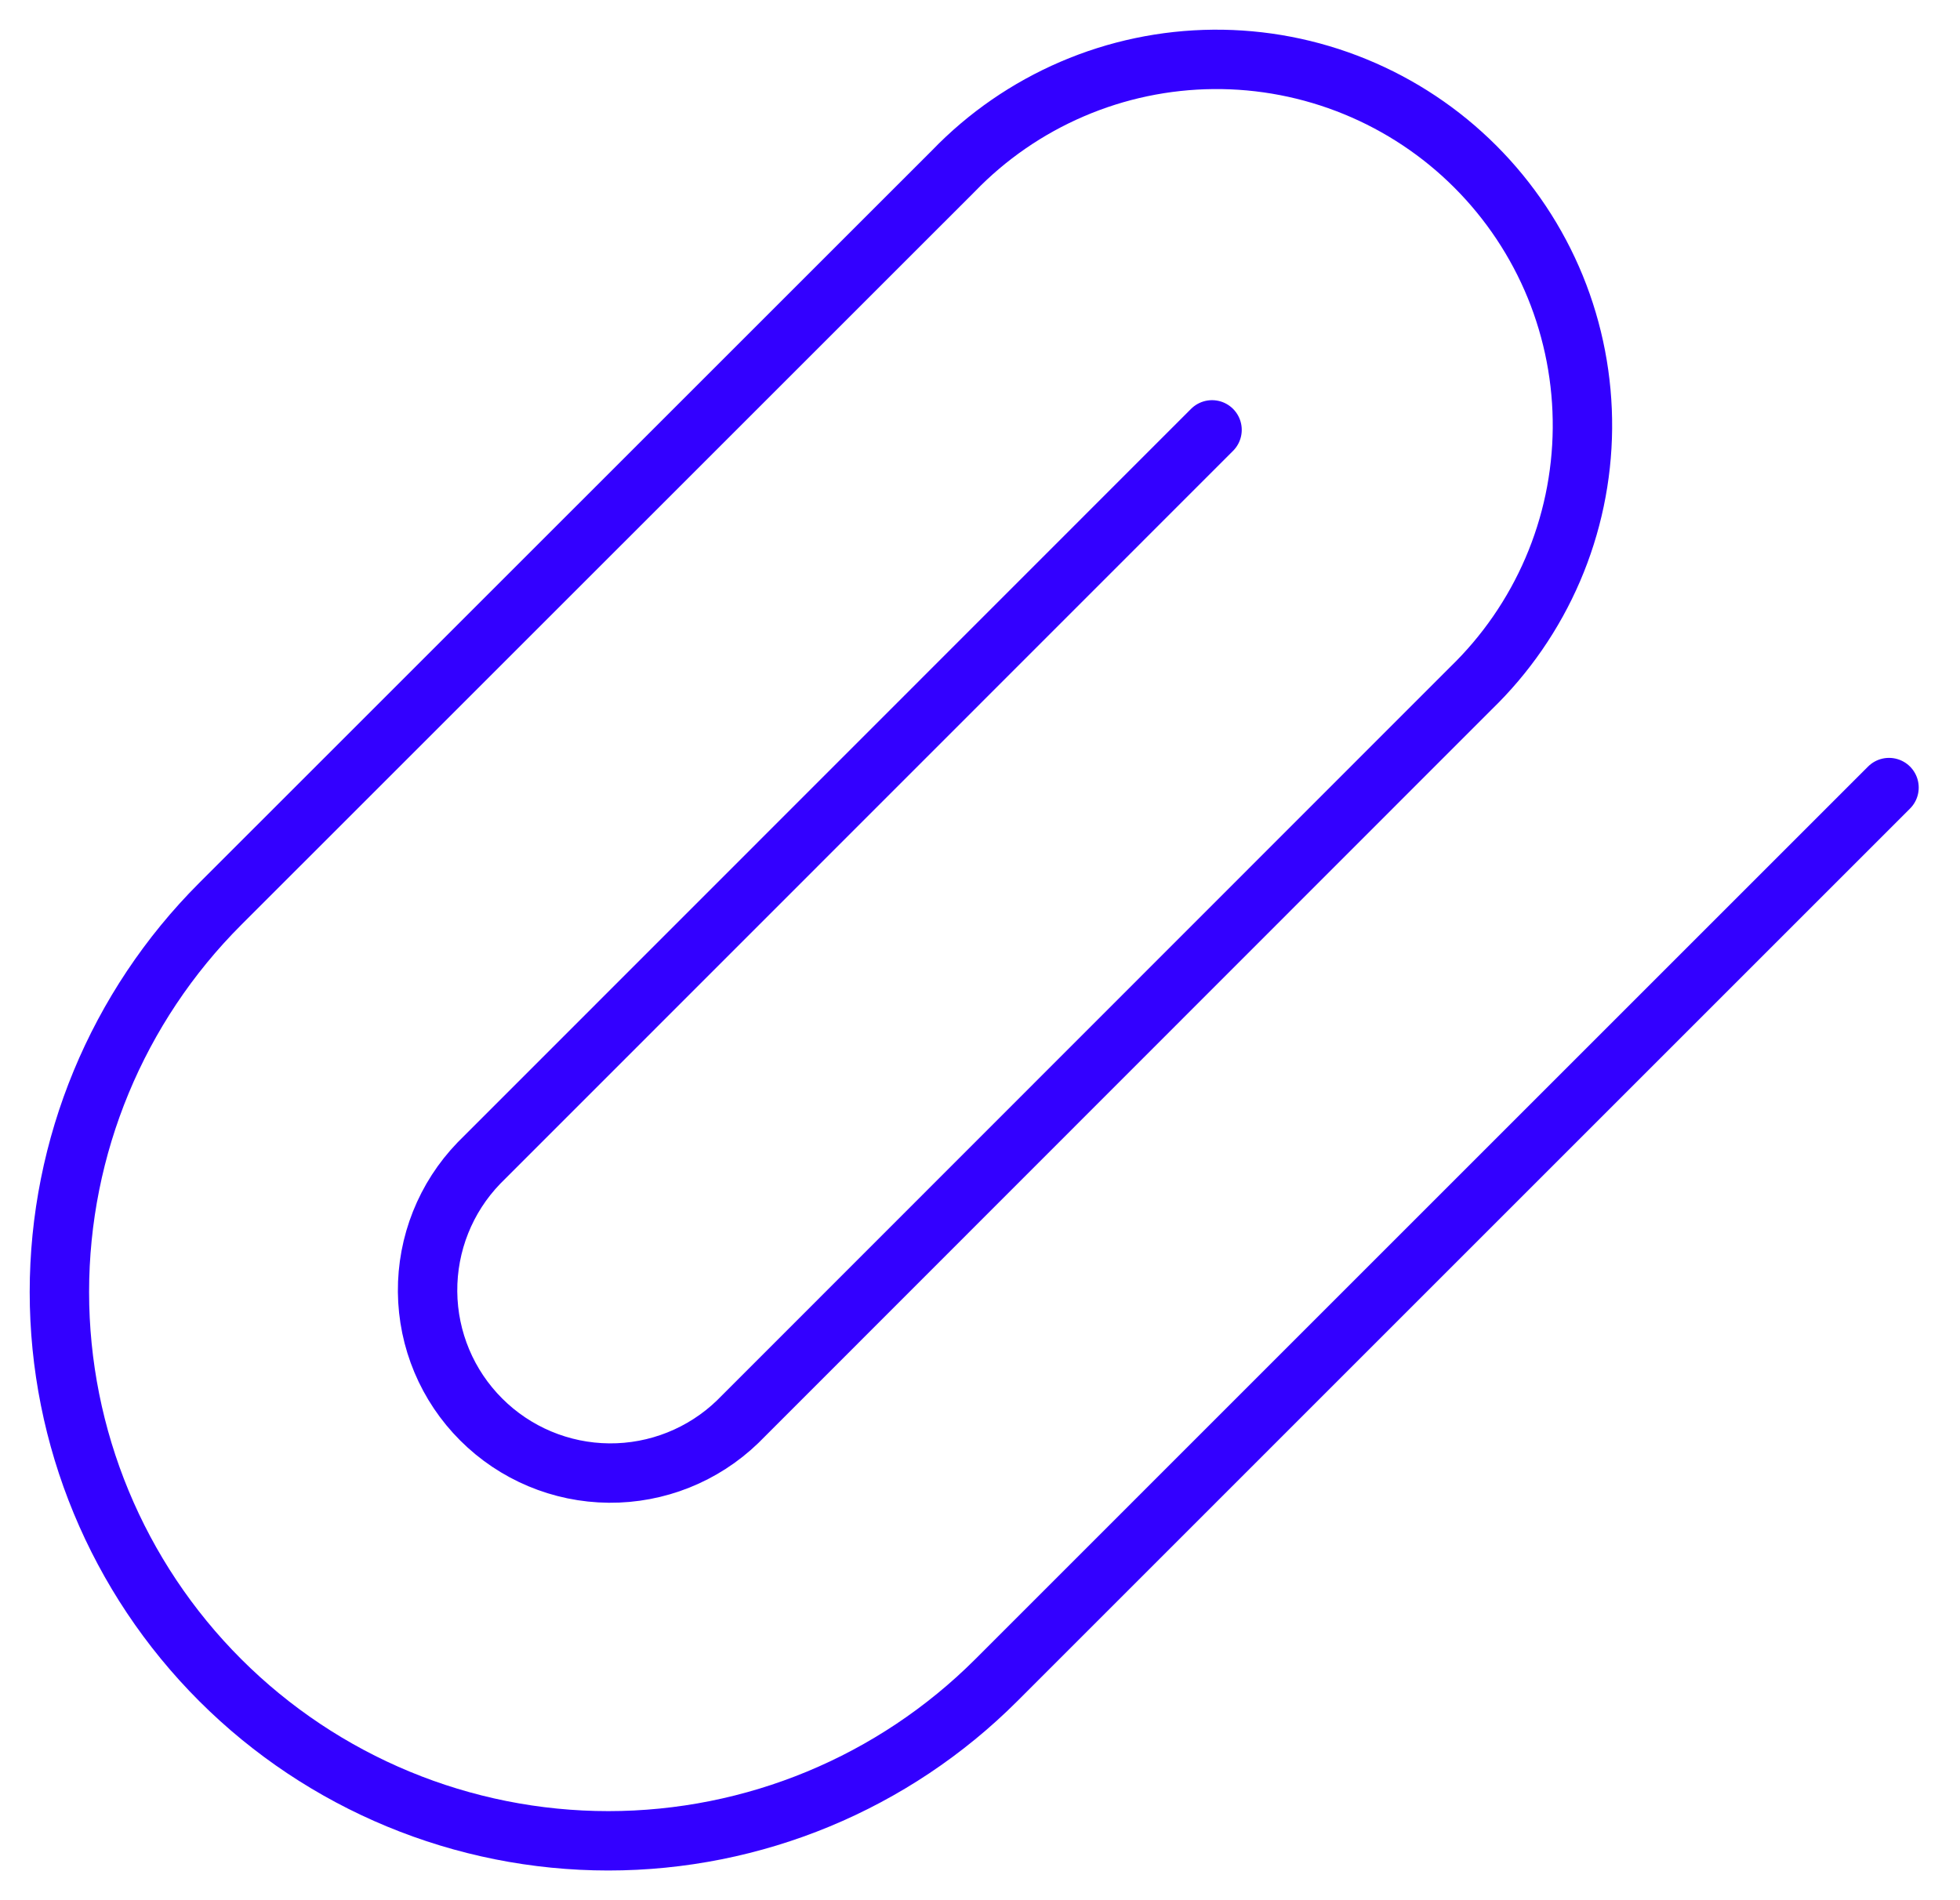 <svg width="33" height="32" viewBox="0 0 33 32" fill="none" xmlns="http://www.w3.org/2000/svg">
<path d="M31.805 13.263L16.776 28.293C15.043 30.026 12.693 31 10.242 31C7.791 31 5.44 30.026 3.707 28.293C1.974 26.56 1 24.209 1 21.758C1 19.307 1.974 16.957 3.707 15.223L16.051 2.881C16.619 2.292 17.299 1.823 18.051 1.5C18.802 1.177 19.611 1.007 20.429 1C21.247 0.993 22.058 1.149 22.815 1.459C23.573 1.769 24.26 2.226 24.839 2.805C25.417 3.383 25.875 4.071 26.185 4.828C26.494 5.585 26.65 6.397 26.643 7.215C26.636 8.033 26.466 8.841 26.143 9.593C25.82 10.344 25.351 11.024 24.763 11.593L12.42 23.942C11.839 24.503 11.061 24.814 10.253 24.807C9.445 24.8 8.673 24.476 8.102 23.905C7.53 23.334 7.206 22.562 7.199 21.754C7.192 20.946 7.502 20.168 8.063 19.587L20.407 7.239" stroke="#3300FF" stroke-linecap="round" stroke-linejoin="round"/>
</svg>
